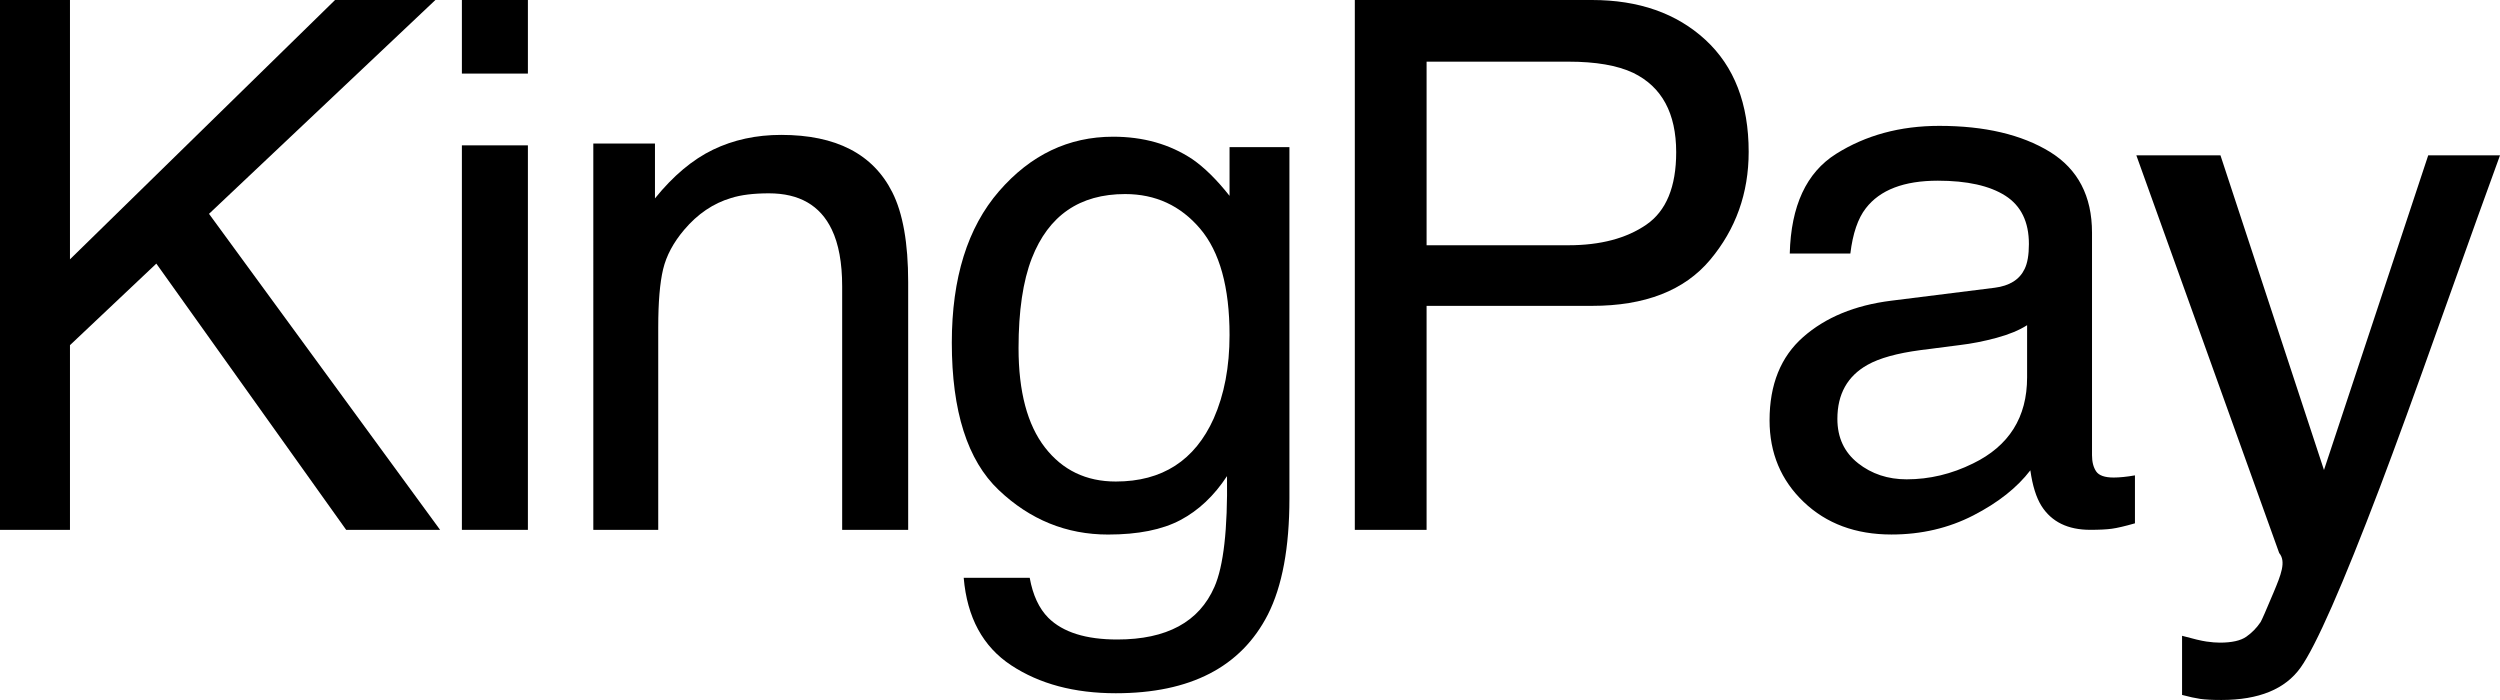 <?xml version="1.0" encoding="UTF-8"?>
<svg id="Camada_1" xmlns="http://www.w3.org/2000/svg" viewBox="0 0 1785.78 500">
  <path d="M0,0h49.98v185.25L239.34,0h71.67l-161.71,152.74,165.06,225.73h-67.09L111.67,188.29l-61.69,58.27v131.91H0V0Z"/>
  <path d="M329.93,0h47.15v52.56h-47.15V0ZM329.93,103.83h47.15v274.65h-47.15V103.83Z"/>
  <path d="M423.79,102.54h44.06v39.16c13.05-16.14,26.88-27.74,41.48-34.78,14.6-7.04,30.83-10.56,48.7-10.56,39.16,0,65.61,13.65,79.35,40.97,7.56,14.94,11.34,36.33,11.34,64.15v177h-47.15v-173.91c0-16.83-2.49-30.4-7.47-40.71-8.25-17.17-23.19-25.76-44.83-25.76-11,0-20.01,1.12-27.05,3.35-12.71,3.78-23.88,11.34-33.49,22.67-7.73,9.11-12.75,18.51-15.07,28.21-2.32,9.7-3.48,23.57-3.48,41.61v144.54h-46.37V102.54Z"/>
  <path d="M851.59,113.62c8.72,6.01,17.62,14.78,26.69,26.28v-34.78h42.77v250.94c0,35.04-5.14,62.69-15.41,82.96-19.17,37.44-55.38,56.17-108.62,56.17-29.62,0-54.53-6.66-74.72-19.97-20.2-13.31-31.5-34.14-33.91-62.48h47.15c2.22,12.37,6.66,21.9,13.32,28.6,10.42,10.31,26.82,15.46,49.2,15.46,35.36,0,58.51-12.54,69.44-37.61,6.49-14.78,9.48-41.14,8.97-79.1-9.24,14.09-20.36,24.57-33.36,31.43-13,6.87-30.2,10.31-51.59,10.31-29.77,0-55.82-10.6-78.14-31.82-22.33-21.21-33.49-56.29-33.49-105.24,0-46.2,11.25-82.27,33.75-108.21,22.5-25.93,49.66-38.91,81.48-38.91,21.56,0,40.38,5.33,56.46,15.97ZM857.26,163.35c-14.01-16.49-31.87-24.73-53.57-24.73-32.47,0-54.68,15.29-66.65,45.86-6.33,16.32-9.48,37.71-9.48,64.15,0,31.09,6.28,54.75,18.84,70.98,12.56,16.23,29.44,24.35,50.63,24.35,33.15,0,56.47-15.03,69.97-45.09,7.52-17.01,11.28-36.85,11.28-59.52,0-34.18-7.01-59.51-21.02-76Z"/>
  <path d="M967.76,0h169.36c33.48,0,60.51,9.49,81.1,28.47,20.59,18.98,30.88,45.64,30.88,80,0,29.54-9.18,55.26-27.55,77.16-18.37,21.9-46.48,32.85-84.34,32.85h-118.18v160h-51.27V0ZM1166.62,52.04c-11.26-5.32-26.69-7.99-46.3-7.99h-101.29v131.14h101.29c22.85,0,41.39-4.89,55.64-14.68,14.24-9.79,21.36-27.05,21.36-51.79,0-27.83-10.23-46.72-30.69-56.68Z"/>
  <path d="M1424.8,205.55c10.65-1.37,17.78-5.83,21.38-13.37,2.06-4.14,3.09-10.08,3.09-17.85,0-15.86-5.62-27.37-16.84-34.53-11.23-7.15-27.3-10.73-48.21-10.73-24.17,0-41.31,6.56-51.43,19.68-5.65,7.25-9.34,18.04-11.06,32.36h-43.28c.86-34.1,11.88-57.83,33.07-71.18,21.19-13.35,45.76-20.02,73.72-20.02,32.43,0,58.76,6.18,79,18.55,20.07,12.37,30.11,31.61,30.11,57.72v158.97c0,4.81.99,8.67,2.97,11.59,1.97,2.91,6.14,4.37,12.5,4.37,2.06,0,4.38-.13,6.95-.39,2.58-.26,5.33-.64,8.25-1.16v34.26c-7.21,2.06-12.71,3.35-16.49,3.86-3.78.52-8.93.78-15.46.78-15.97,0-27.57-5.67-34.78-17-3.78-6.01-6.44-14.51-7.99-25.5-9.45,12.37-23.02,23.1-40.71,32.2-17.69,9.1-37.19,13.65-58.48,13.65-25.6,0-46.5-7.76-62.74-23.29-16.23-15.52-24.35-34.95-24.35-58.28,0-25.56,7.99-45.37,23.96-59.44,15.98-14.07,36.93-22.74,62.87-25.99l73.95-9.26ZM1327.15,330.83c9.79,7.71,21.38,11.56,34.78,11.56,16.32,0,32.12-3.77,47.4-11.32,25.77-12.52,38.65-33.01,38.65-61.48v-37.3c-5.66,3.62-12.94,6.63-21.85,9.04-8.92,2.42-17.66,4.14-26.23,5.16l-28.03,3.6c-16.8,2.23-29.43,5.75-37.9,10.54-14.34,8.05-21.51,20.91-21.51,38.56,0,13.36,4.9,23.9,14.69,31.62Z"/>
  <path d="M1734.51,110.96h51.27c-6.53,17.7-21.04,58.09-43.54,121.15-16.84,47.43-30.92,86.09-42.25,115.99-26.77,70.37-45.65,113.28-56.63,128.73-10.98,15.45-29.86,23.17-56.63,23.17-6.52,0-11.54-.26-15.06-.77-3.52-.52-7.86-1.46-13-2.83v-42.25c8.06,2.23,13.89,3.61,17.49,4.12,3.6.52,6.78.77,9.52.77,8.57,0,14.87-1.42,18.9-4.25,4.03-2.83,7.42-6.3,10.17-10.41.85-1.37,3.94-8.4,9.25-21.08,5.31-12.69,9.17-22.12,4.04-28.29l-102.03-284.05h60.09l73.94,224.77,74.46-224.77Z"/>
</svg>